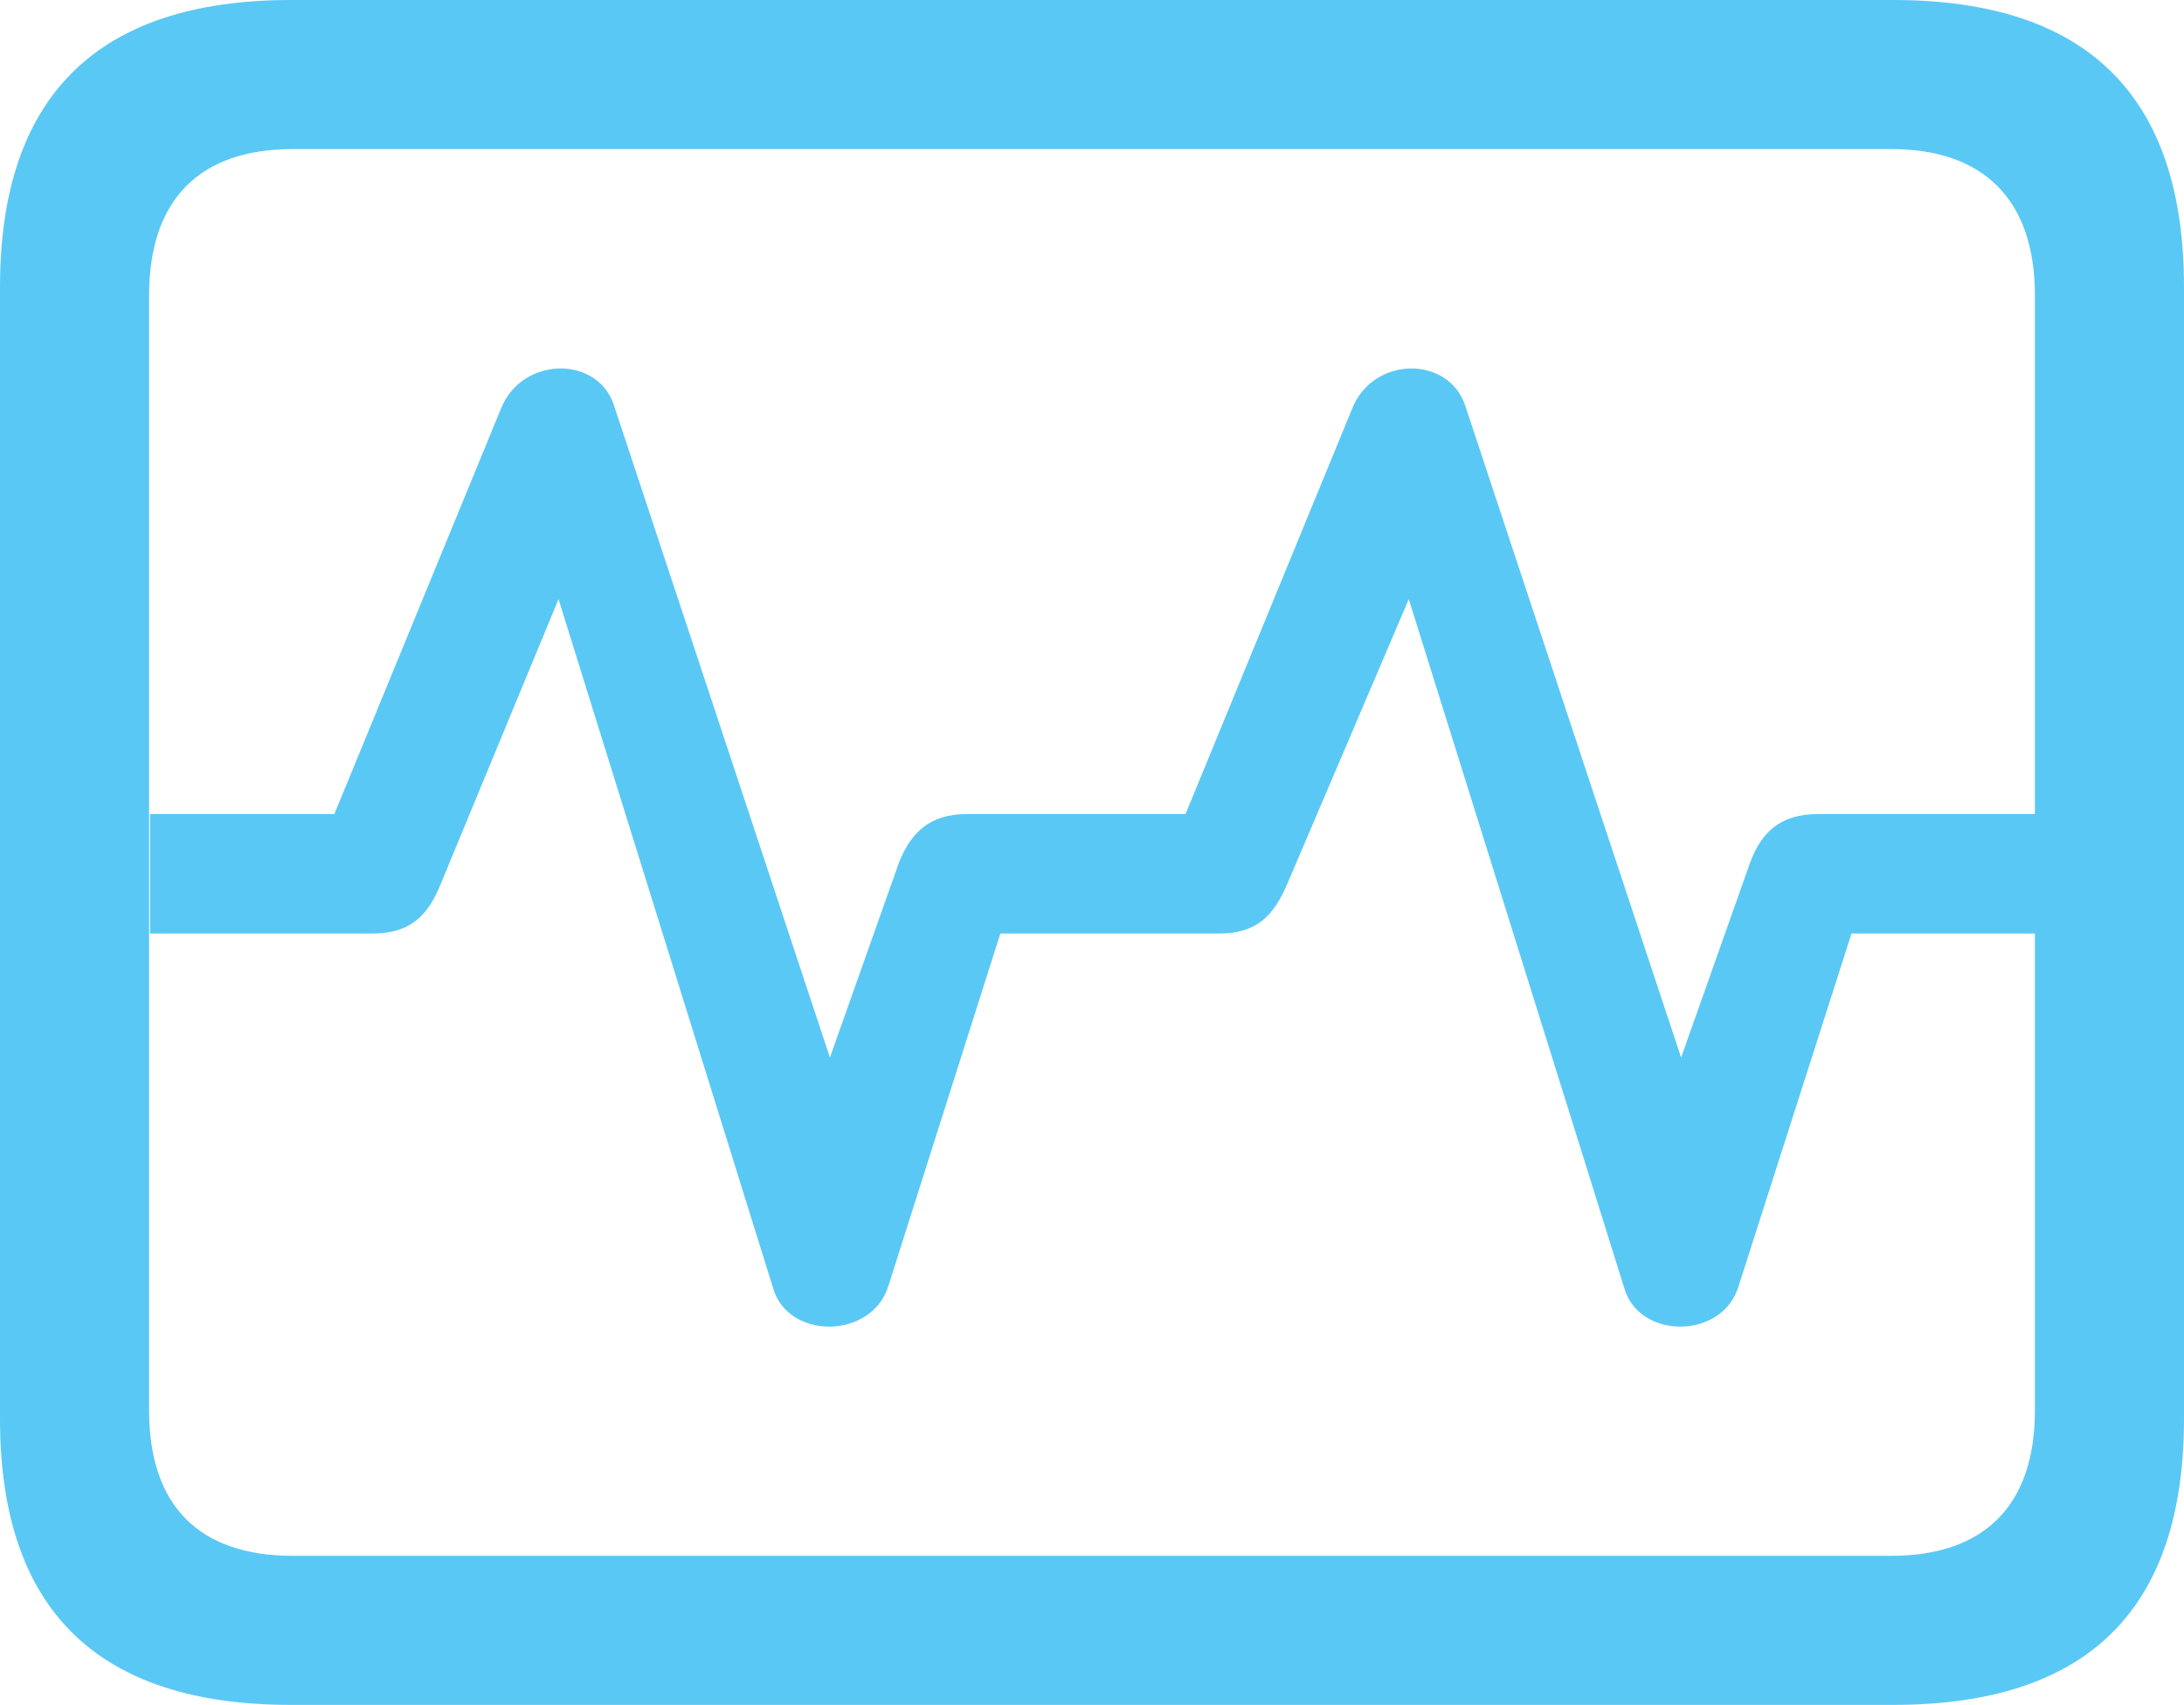 <?xml version="1.0" encoding="UTF-8"?>
<!--Generator: Apple Native CoreSVG 175.5-->
<!DOCTYPE svg
PUBLIC "-//W3C//DTD SVG 1.1//EN"
       "http://www.w3.org/Graphics/SVG/1.1/DTD/svg11.dtd">
<svg version="1.1" xmlns="http://www.w3.org/2000/svg" xmlns:xlink="http://www.w3.org/1999/xlink" width="28.784" height="22.473">
 <g>
  <rect height="22.473" opacity="0" width="28.784" x="0" y="0"/>
  <path d="M3.833 22.473L24.951 22.473C27.515 22.473 28.784 21.216 28.784 18.701L28.784 3.784C28.784 1.27 27.515 0 24.951 0L3.833 0C1.282 0 0 1.27 0 3.784L0 18.701C0 21.216 1.282 22.473 3.833 22.473ZM3.857 20.508C2.637 20.508 1.965 19.861 1.965 18.591L1.965 3.894C1.965 2.625 2.637 1.965 3.857 1.965L24.927 1.965C26.135 1.965 26.819 2.625 26.819 3.894L26.819 18.591C26.819 19.861 26.135 20.508 24.927 20.508ZM1.978 12.305L4.907 12.305C5.408 12.305 5.64 12.073 5.811 11.646L7.361 7.898L10.193 16.992C10.4 17.664 11.487 17.651 11.707 16.956L13.184 12.305L16.064 12.305C16.565 12.305 16.785 12.073 16.968 11.646L18.567 7.898L21.411 16.992C21.619 17.664 22.705 17.651 22.913 16.956L24.402 12.305L26.831 12.305L26.831 10.73L23.962 10.73C23.462 10.73 23.206 10.974 23.059 11.389L22.156 13.94L19.311 5.347C19.092 4.688 18.103 4.688 17.822 5.383L15.625 10.73L12.744 10.73C12.256 10.73 11.999 10.974 11.841 11.389L10.938 13.94L8.093 5.347C7.886 4.688 6.885 4.688 6.604 5.383L4.407 10.73L1.978 10.73Z" fill="#5ac8f5"/>
 </g>
</svg>
